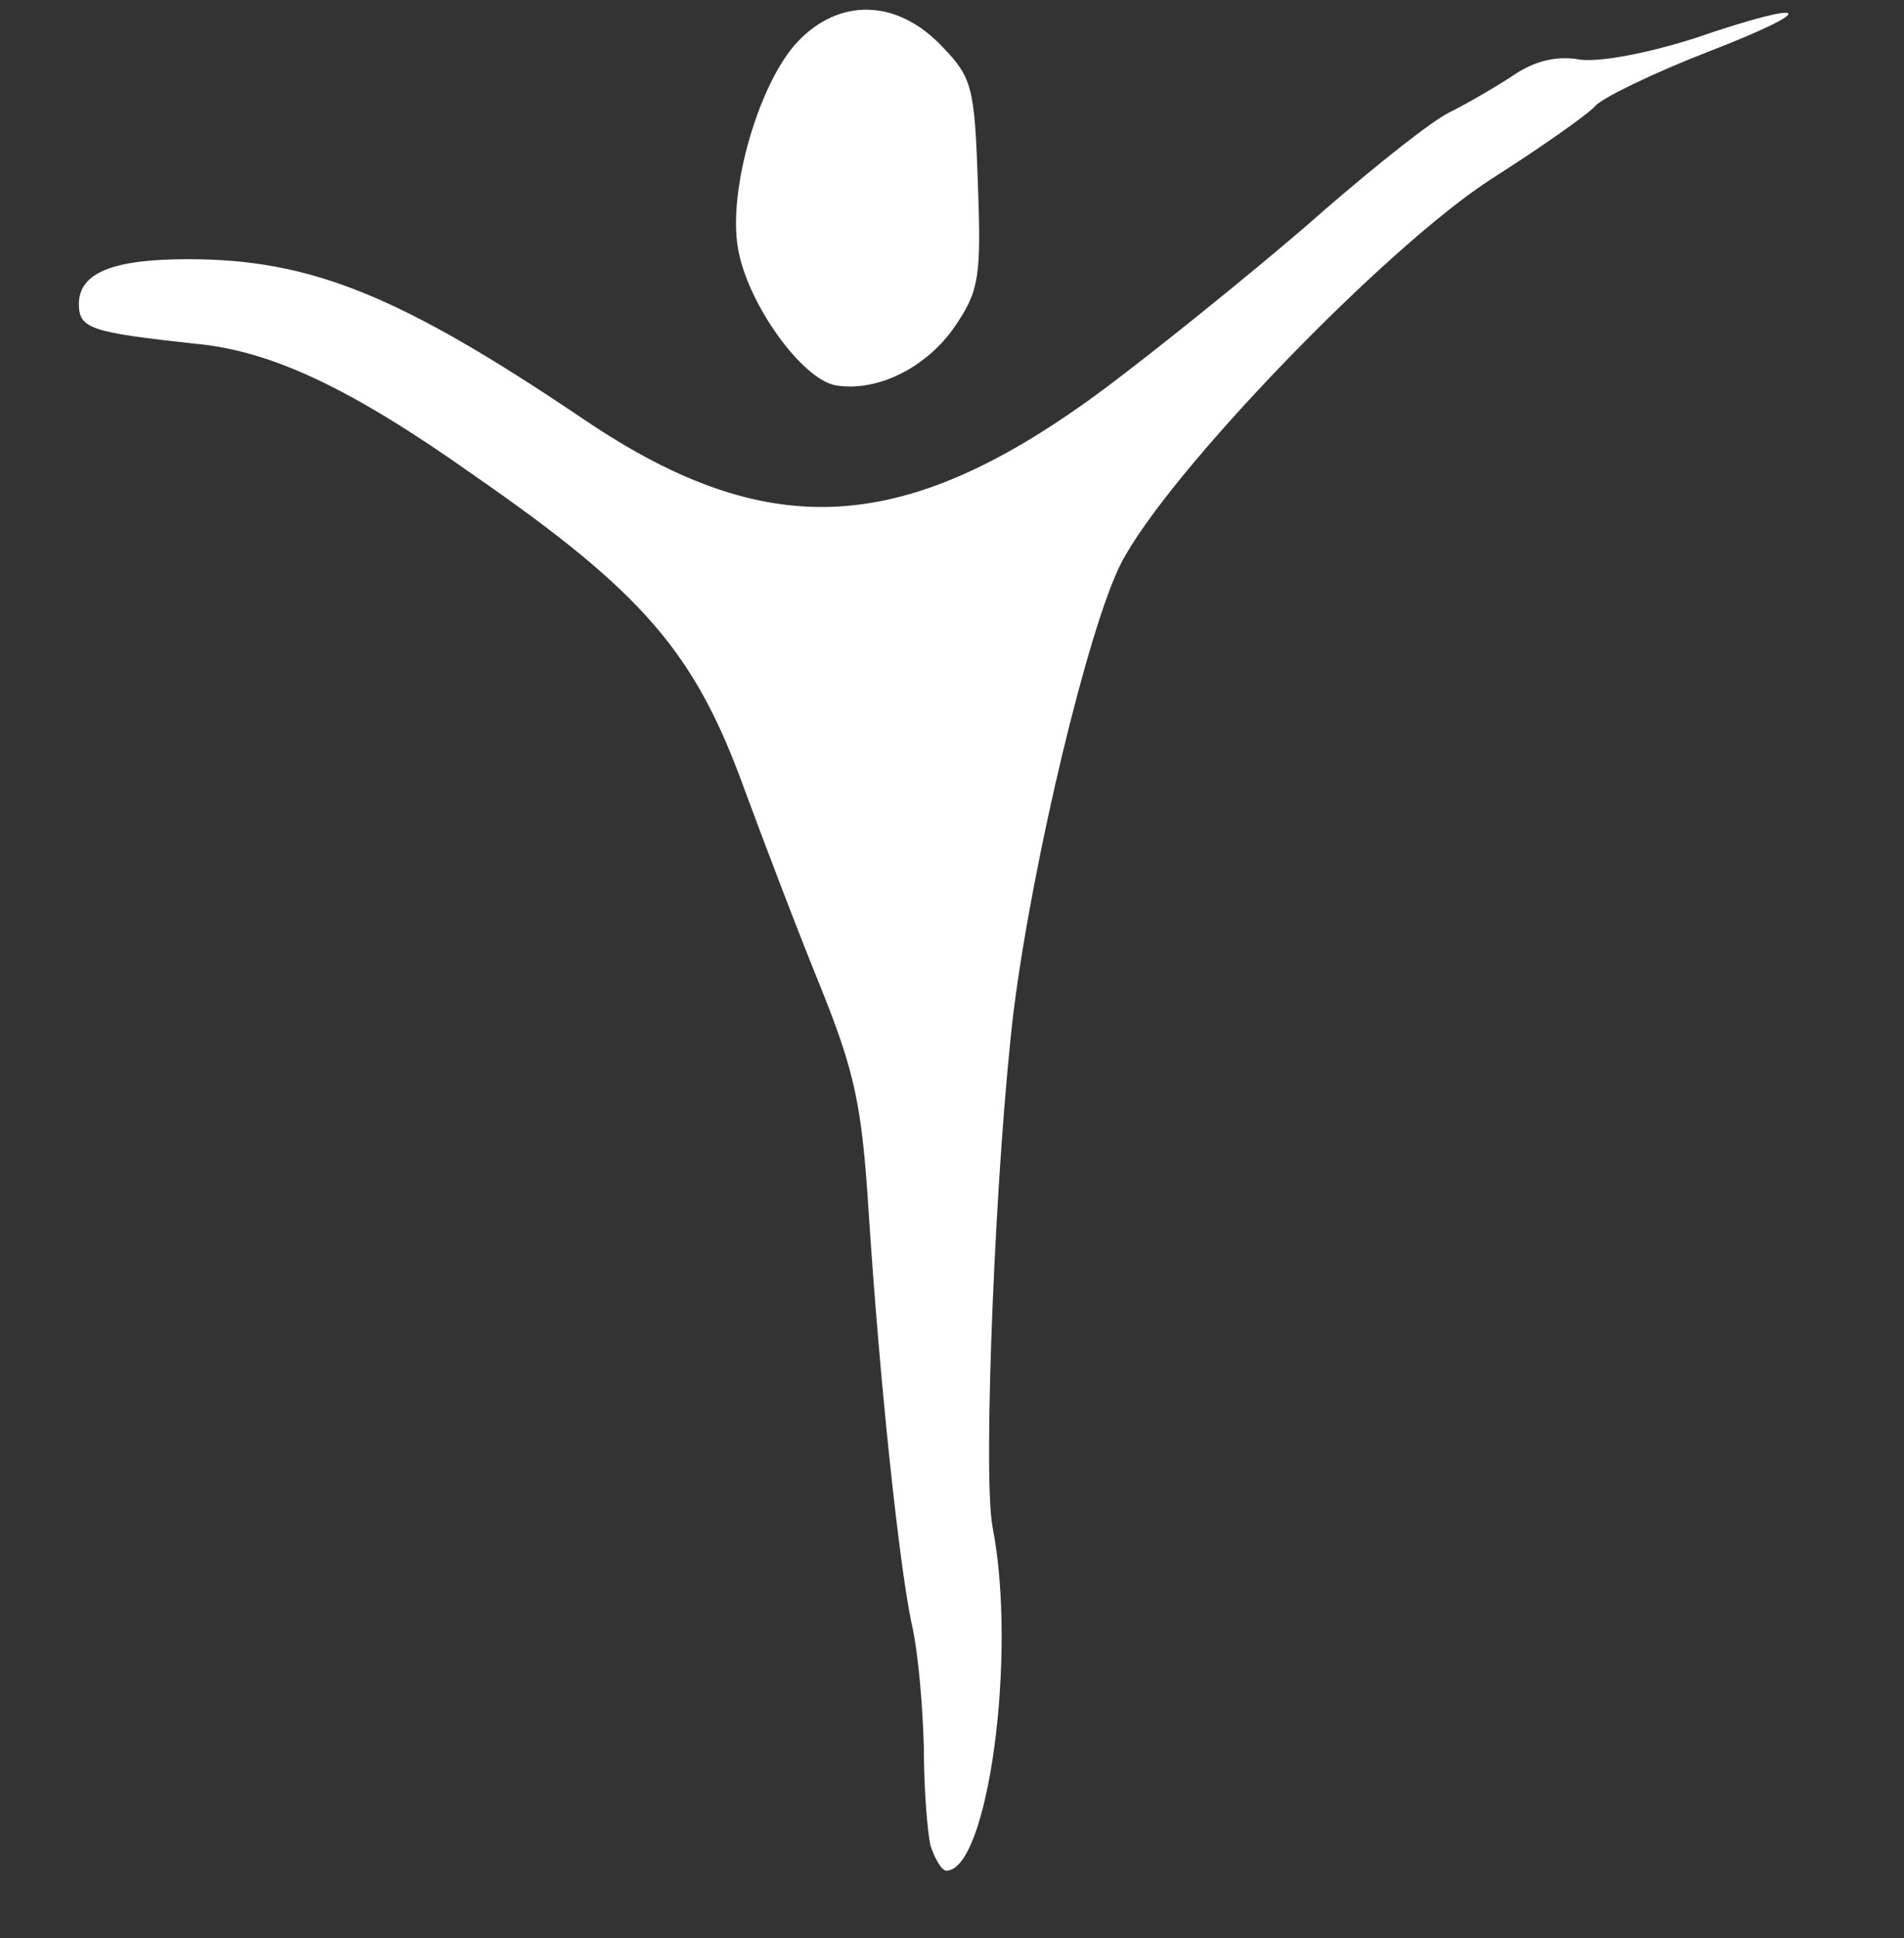 <!DOCTYPE svg PUBLIC "-//W3C//DTD SVG 20010904//EN" "http://www.w3.org/TR/2001/REC-SVG-20010904/DTD/svg10.dtd">
<svg version="1.0" xmlns="http://www.w3.org/2000/svg" width="169px" height="172px" viewBox="0 0 1690 1720" preserveAspectRatio="xMidYMid meet">
<rect x="0" y="0" width="1690" height="1720" fill="#333333" stroke="none"/>
<g id="layer101" fill="white" stroke="none">
 <path d="M826 1638 c-3 -13 -6 -52 -6 -88 -1 -36 -5 -85 -11 -110 -11 -53 -28 -211 -38 -365 -6 -94 -12 -123 -43 -200 -20 -49 -50 -128 -67 -174 -44 -122 -90 -175 -240 -279 -110 -78 -181 -111 -248 -117 -91 -10 -103 -13 -103 -35 0 -28 30 -40 97 -40 109 0 188 32 351 142 170 115 294 104 482 -42 52 -40 132 -105 176 -144 45 -39 94 -78 110 -86 16 -8 42 -23 57 -33 19 -13 39 -18 60 -14 19 2 60 -6 101 -19 105 -36 113 -27 12 12 -49 19 -94 41 -100 48 -6 7 -47 36 -91 64 -94 60 -289 262 -330 342 -29 57 -78 262 -95 395 -16 130 -28 413 -19 460 22 113 -4 305 -41 305 -4 0 -10 -10 -14 -22z"/>
 <path d="M742 342 c-30 -5 -79 -73 -87 -122 -9 -52 19 -147 53 -183 37 -39 88 -38 128 4 27 28 29 36 32 122 3 83 1 95 -20 126 -25 37 -69 59 -106 53z"/>
 </g>

</svg>